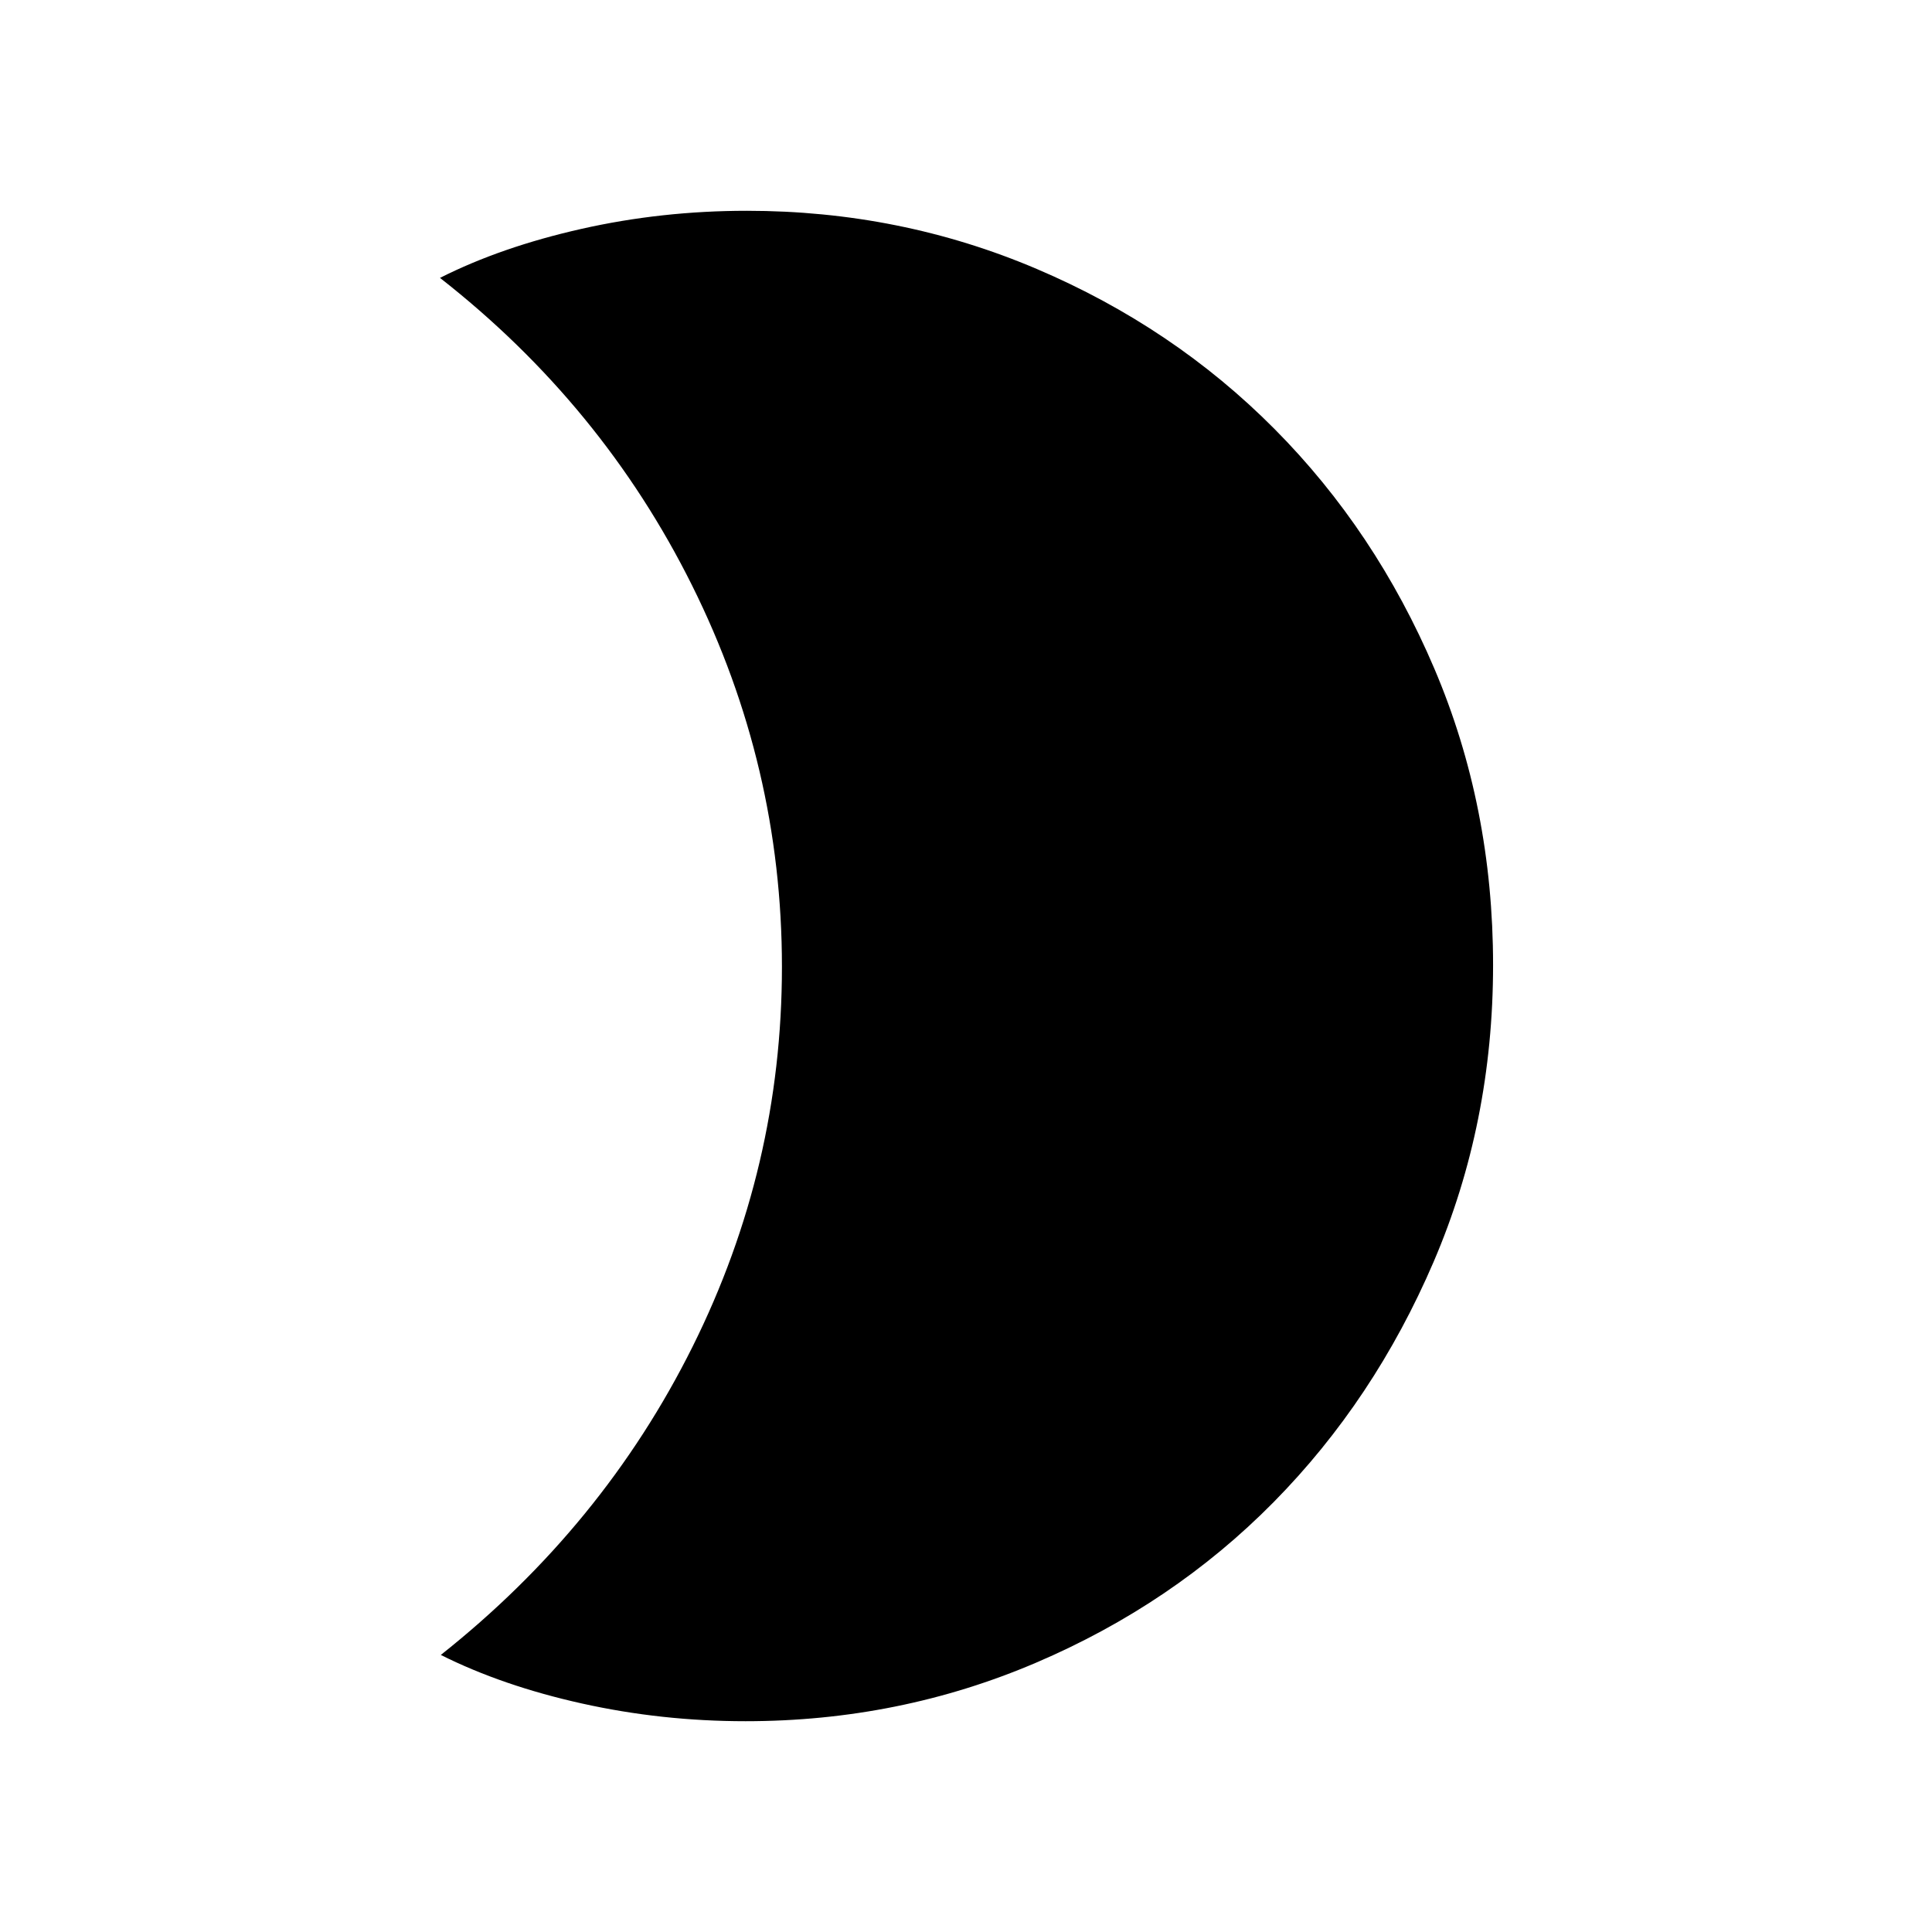 <svg xmlns="http://www.w3.org/2000/svg" height="40" viewBox="0 -960 960 960" width="40"><path d="M371.1-855.26q76.21 0 144.08 28.91 67.87 28.91 118.13 79.52 50.26 50.61 79.42 119.09 29.17 68.47 29.17 147.26 0 78.62-29.51 147.4t-79.54 119.49q-50.02 50.7-118.03 79.77-68 29.08-144.38 29.08-41.69 0-81.22-8.79-39.53-8.78-70.18-24.14 80.62-63.92 125.06-153.11 44.44-89.18 44.44-188.81 0-99.78-44.65-189.51-44.65-89.72-125.26-152.82 30.39-15.36 70.26-24.35 39.86-8.99 82.21-8.99Z"/></svg>